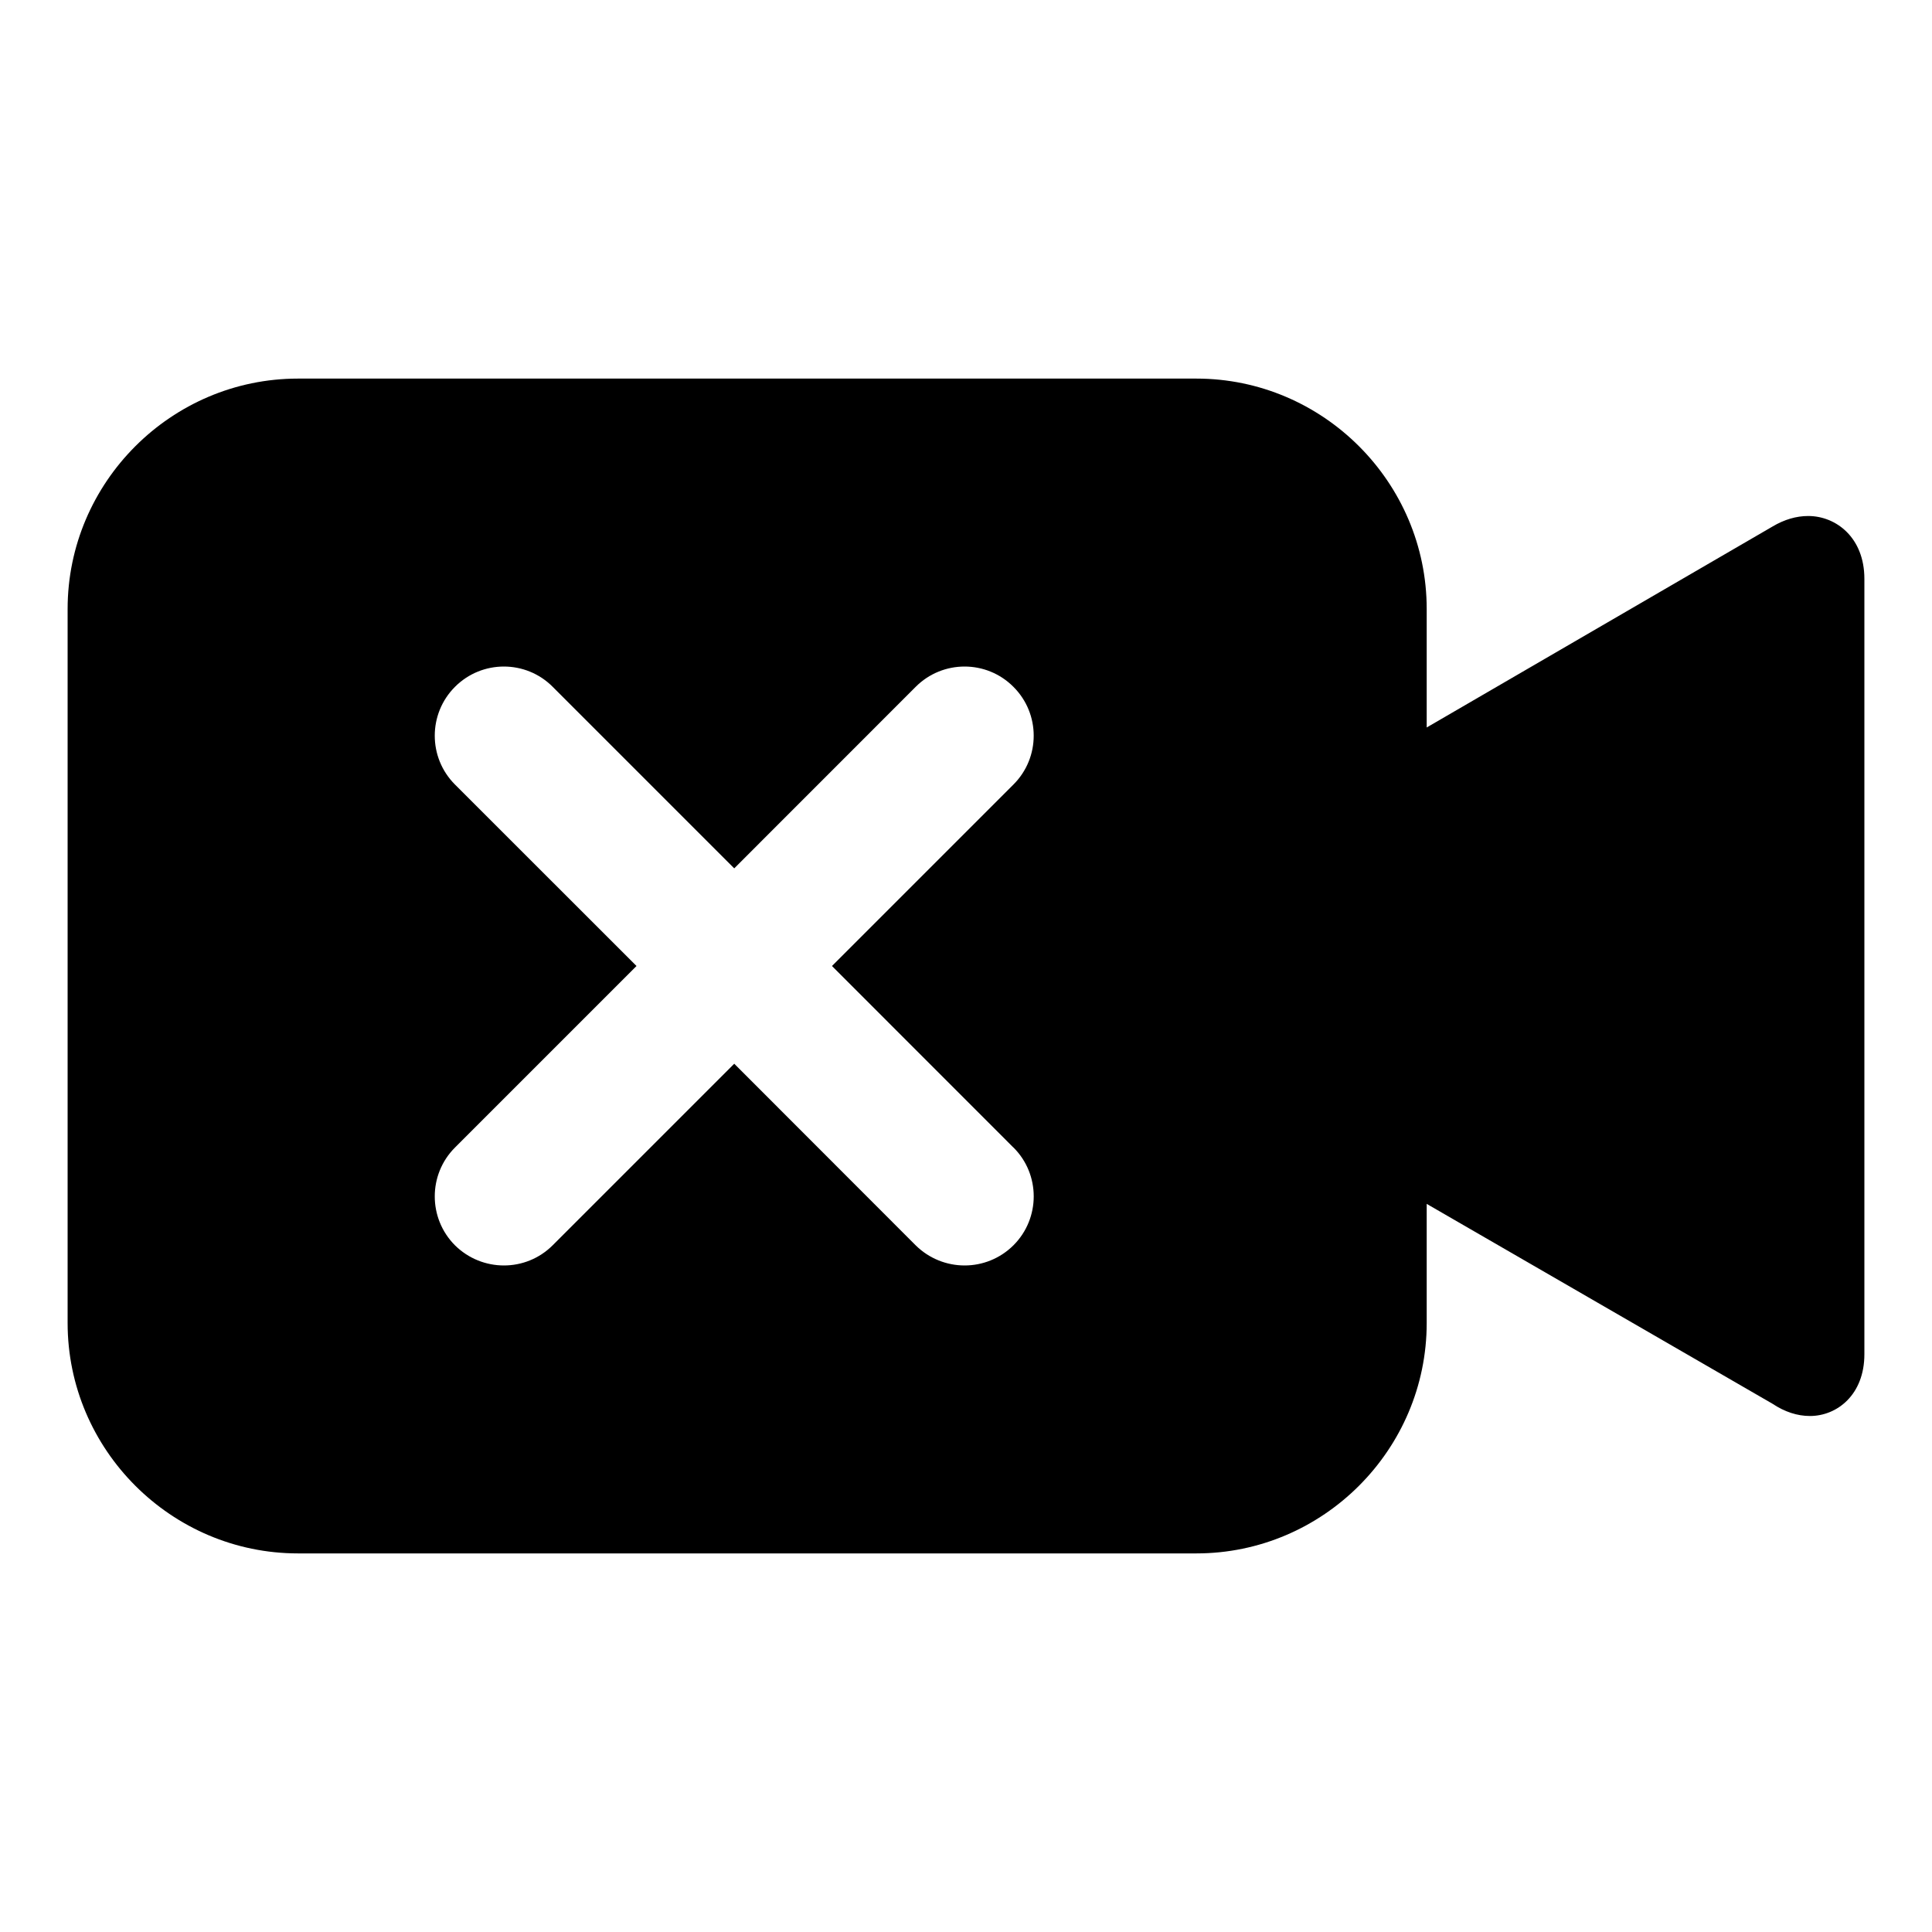 <svg width="24" height="24" viewBox="0 0 24 24" fill="none" xmlns="http://www.w3.org/2000/svg">
<path fill-rule="evenodd" clip-rule="evenodd" d="M12.59 14.255C12.925 14.589 12.925 15.134 12.59 15.469C12.422 15.636 12.203 15.72 11.983 15.72C11.763 15.72 11.543 15.636 11.375 15.47L9.121 13.214L6.866 15.469C6.699 15.636 6.48 15.72 6.26 15.72C6.04 15.72 5.82 15.636 5.652 15.47C5.317 15.134 5.317 14.59 5.652 14.255L7.907 12L5.652 9.746C5.317 9.411 5.317 8.867 5.652 8.532C5.987 8.196 6.532 8.196 6.866 8.532L9.121 10.787L11.375 8.532C11.71 8.196 12.255 8.196 12.589 8.532C12.925 8.867 12.925 9.411 12.589 9.746L10.335 12L12.589 14.255H12.59ZM22.462 6.41C22.314 6.41 22.165 6.454 22.02 6.54L17.723 9.037V7.565C17.723 5.991 16.435 4.703 14.862 4.703H3.702C2.128 4.703 0.84 5.991 0.84 7.565V16.435C0.84 18.009 2.128 19.297 3.702 19.297H14.862C16.435 19.297 17.723 18.009 17.723 16.435V14.955L22.017 17.437C22.17 17.539 22.327 17.59 22.484 17.59C22.82 17.59 23.16 17.327 23.16 16.823V7.19C23.16 6.679 22.809 6.41 22.462 6.41Z" fill="black"/>
</svg>
